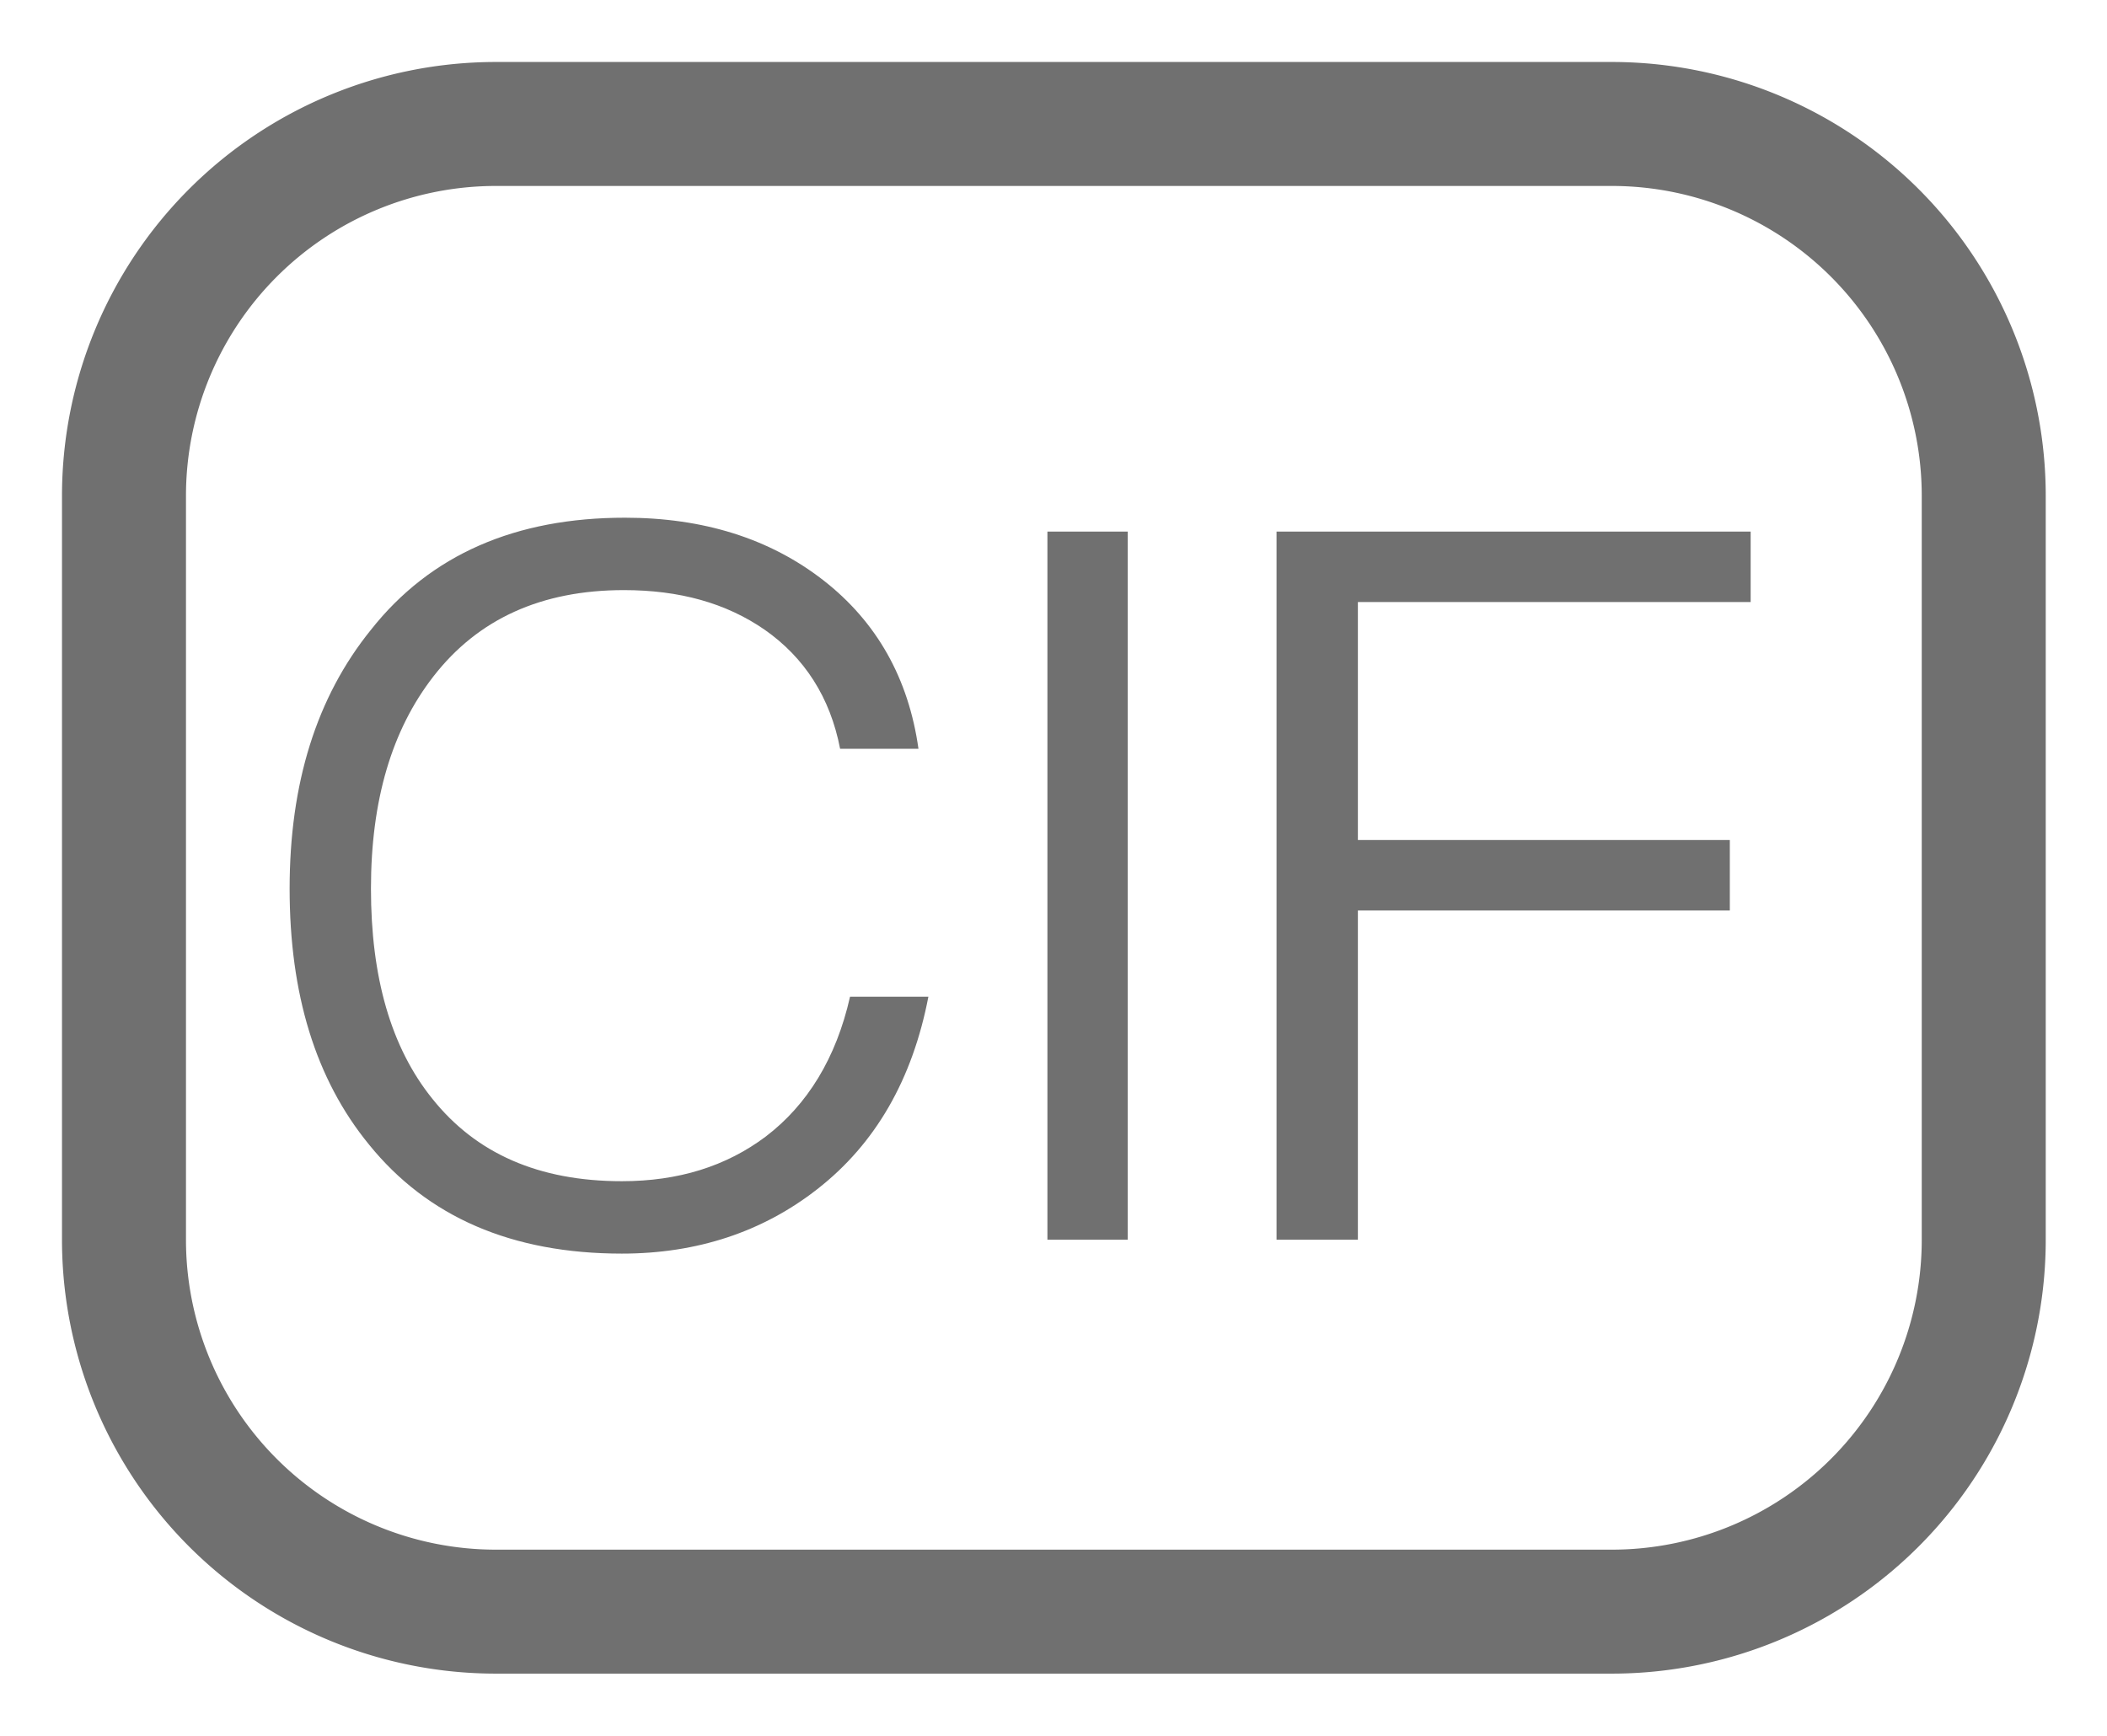 <?xml version="1.0" standalone="no"?><!DOCTYPE svg PUBLIC "-//W3C//DTD SVG 1.1//EN" "http://www.w3.org/Graphics/SVG/1.1/DTD/svg11.dtd"><svg t="1727944020714" class="icon" viewBox="0 0 1243 1024" version="1.1" xmlns="http://www.w3.org/2000/svg" p-id="2127" xmlns:xlink="http://www.w3.org/1999/xlink" width="242.773" height="200"><path d="M292.571 36.571A256 256 0 0 0 36.571 292.571v438.857A256 256 0 0 0 292.571 987.429h658.286a256 256 0 0 0 256-256V292.571A256 256 0 0 0 950.857 36.571H292.571z m0 73.143h658.286A182.857 182.857 0 0 1 1133.714 292.571v438.857a182.857 182.857 0 0 1-182.857 182.857H292.571A182.857 182.857 0 0 1 109.714 731.429V292.571A182.857 182.857 0 0 1 292.571 109.714z" p-id="2128" fill="#707070"></path><path d="M368.64 305.445c-64.366 0-114.688 21.65-149.797 66.121-32.183 39.79-47.982 90.697-47.982 152.722 0 62.025 15.214 112.347 46.811 150.967 34.523 42.715 84.261 64.366 149.211 64.366 44.471 0 83.09-12.873 115.273-38.034 34.523-26.917 56.174-64.951 65.536-113.518h-46.226c-8.192 36.279-25.161 63.781-49.737 82.505-23.406 17.554-51.493 26.331-84.846 26.331-49.152 0-86.016-16.384-111.762-48.567-24.576-30.427-36.279-71.973-36.279-124.05s12.288-93.623 36.864-125.221c26.331-33.938 63.781-50.907 112.347-50.907 32.768 0 60.27 7.607 83.09 23.406 23.406 16.384 38.619 39.79 44.471 70.217h46.226c-5.851-41.545-24.576-74.898-56.174-99.474-31.598-24.576-70.802-36.864-117.029-36.864zM617.911 313.637V731.429h47.397V313.637zM753.079 313.637V731.429h47.982V537.161h219.429v-41.545h-219.429v-140.434h231.717v-41.545z" p-id="2129" fill="#707070"></path></svg>